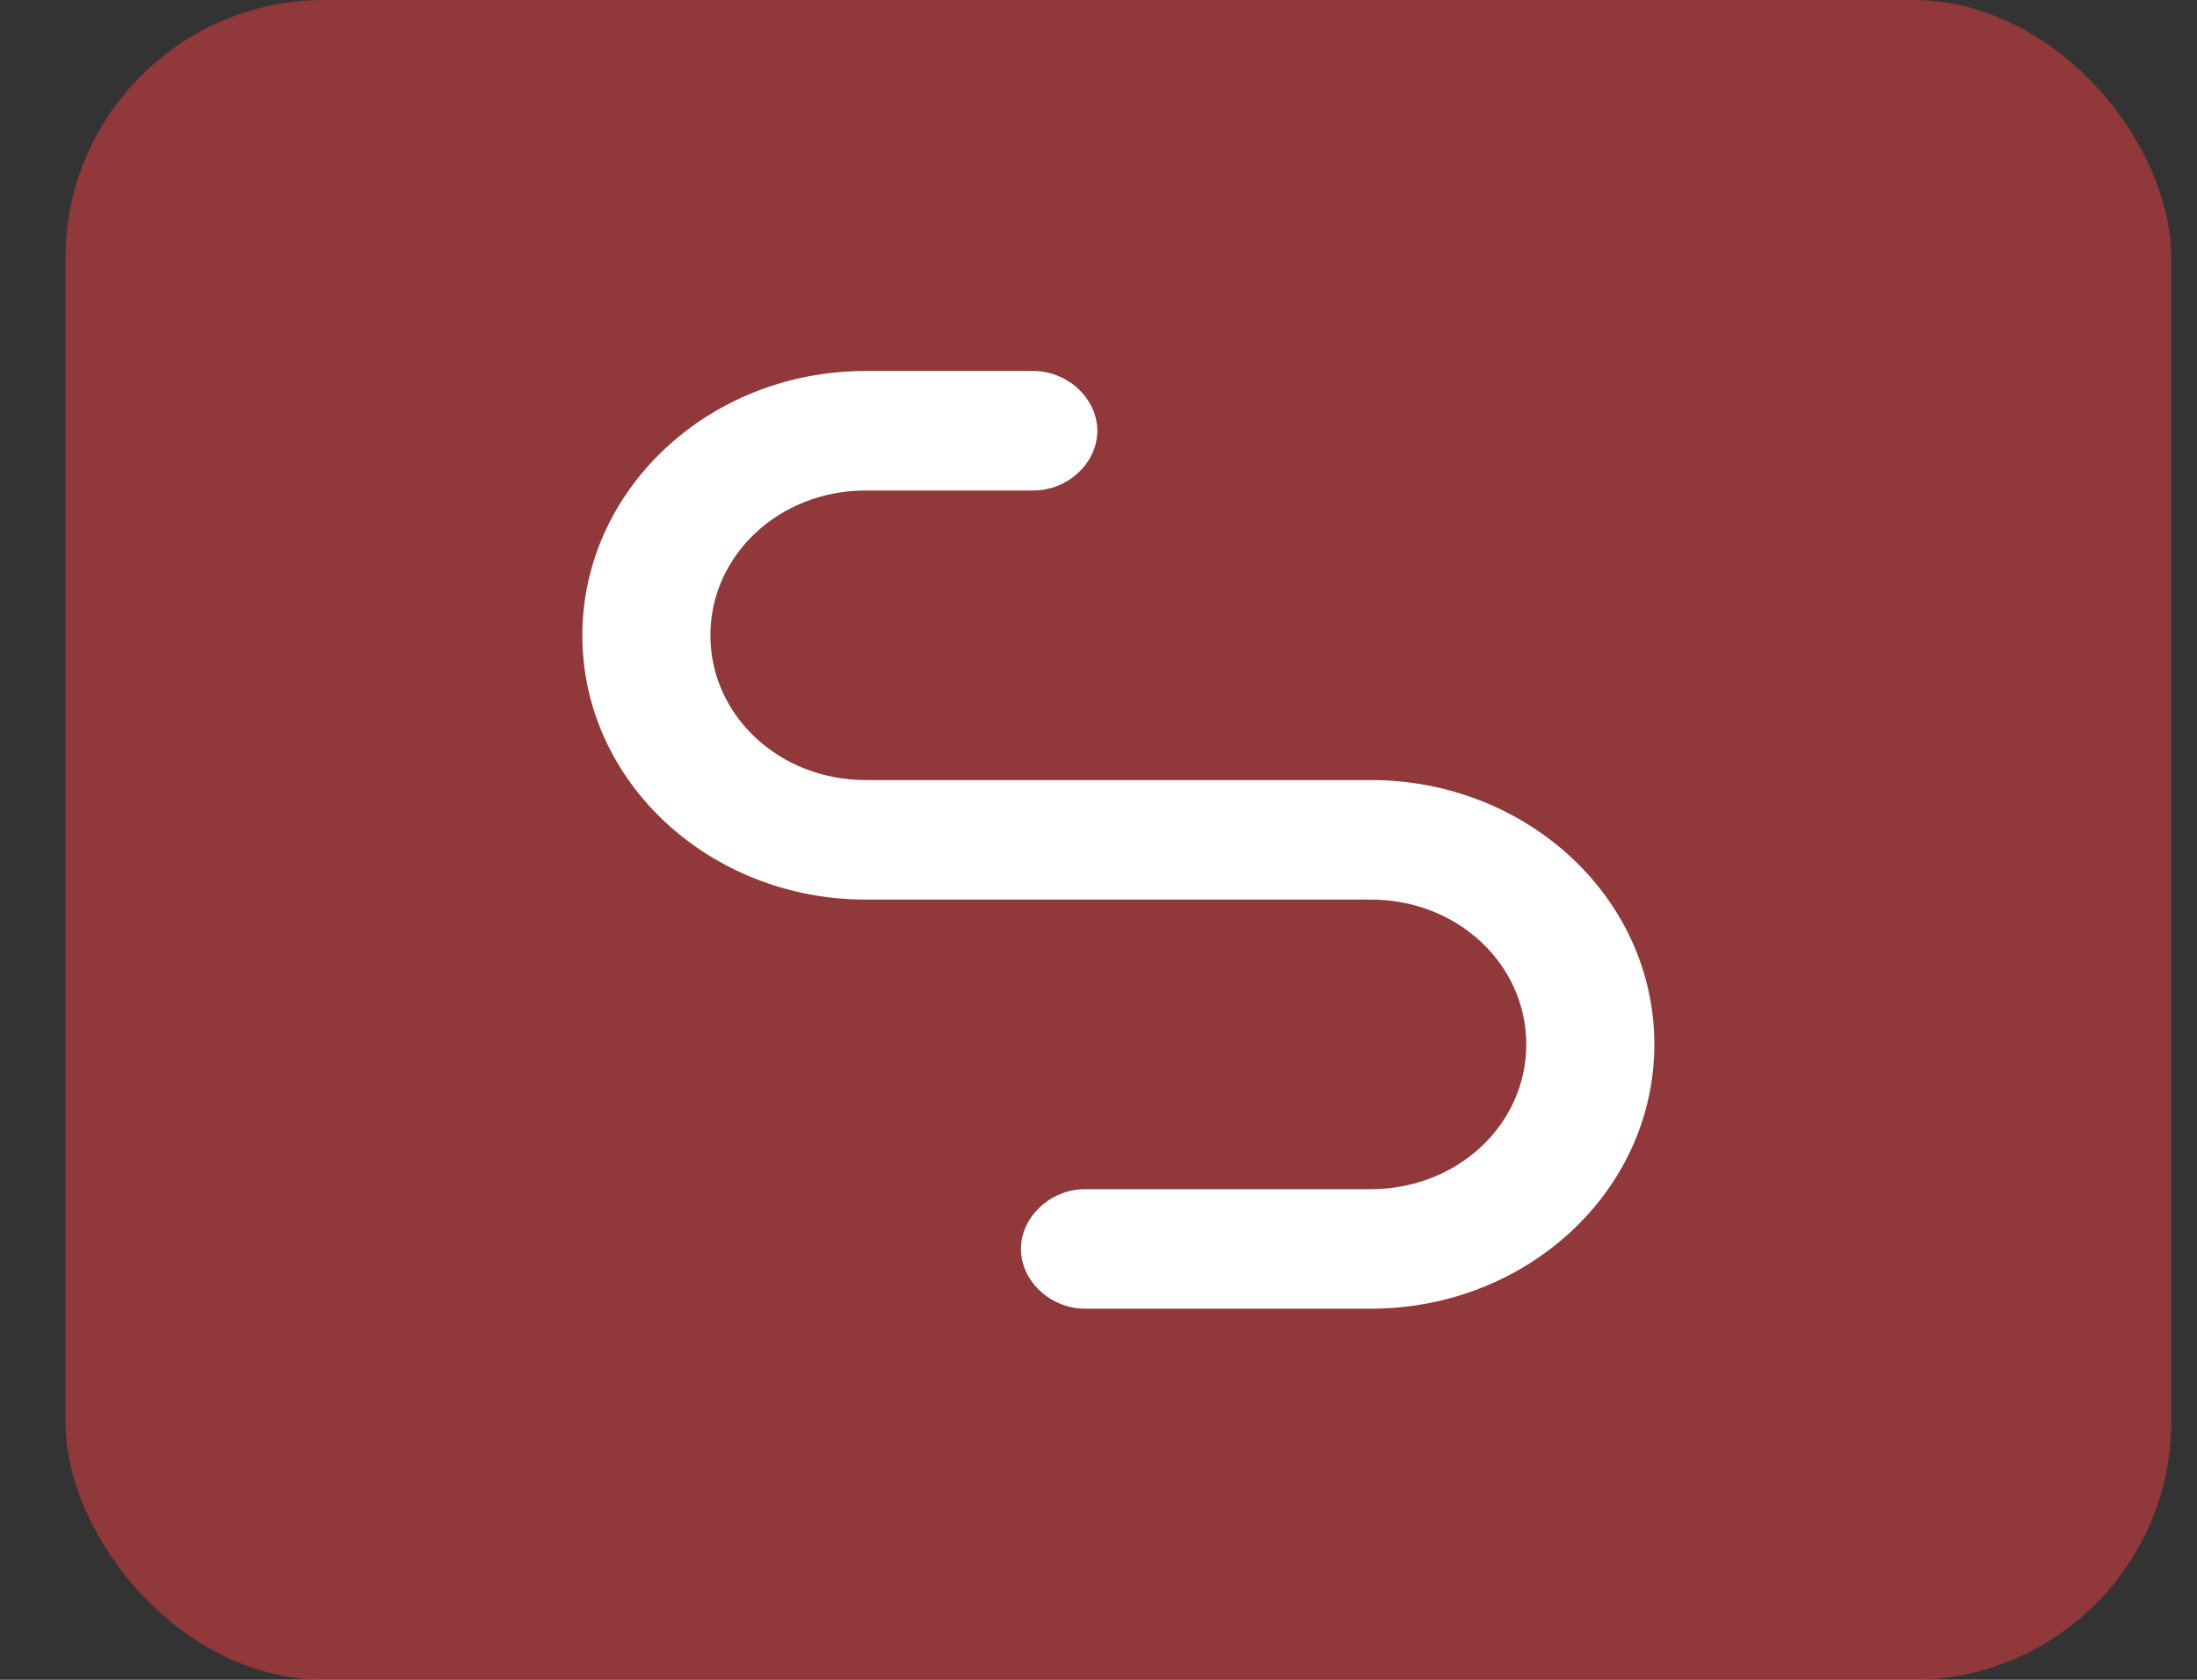 <svg width="17" height="13" viewBox="0 0 17 13" fill="none" xmlns="http://www.w3.org/2000/svg">
<rect x="0" y="0" width="17" height="13" fill="#333333" stroke="none"/>
<rect x="0.506" width="16.295" height="13" rx="2" fill="#EF3F43" fill-opacity="0.5"/>
<path d="M10.608 10.128H8.396C8.129 10.128 7.9 9.915 7.9 9.666C7.9 9.417 8.129 9.203 8.396 9.203L10.608 9.203C11.276 9.203 11.81 8.705 11.81 8.083C11.81 7.46 11.276 6.962 10.608 6.962L6.699 6.962C5.497 6.962 4.506 6.055 4.506 4.917C4.506 3.796 5.478 2.871 6.699 2.871H7.996C8.262 2.871 8.491 3.085 8.491 3.334C8.491 3.583 8.263 3.796 7.996 3.796H6.699C6.031 3.796 5.497 4.294 5.497 4.917C5.497 5.539 6.031 6.037 6.699 6.037L10.608 6.037C11.81 6.037 12.801 6.944 12.801 8.083C12.801 9.221 11.81 10.128 10.608 10.128V10.128Z" fill="white"/>
</svg>
